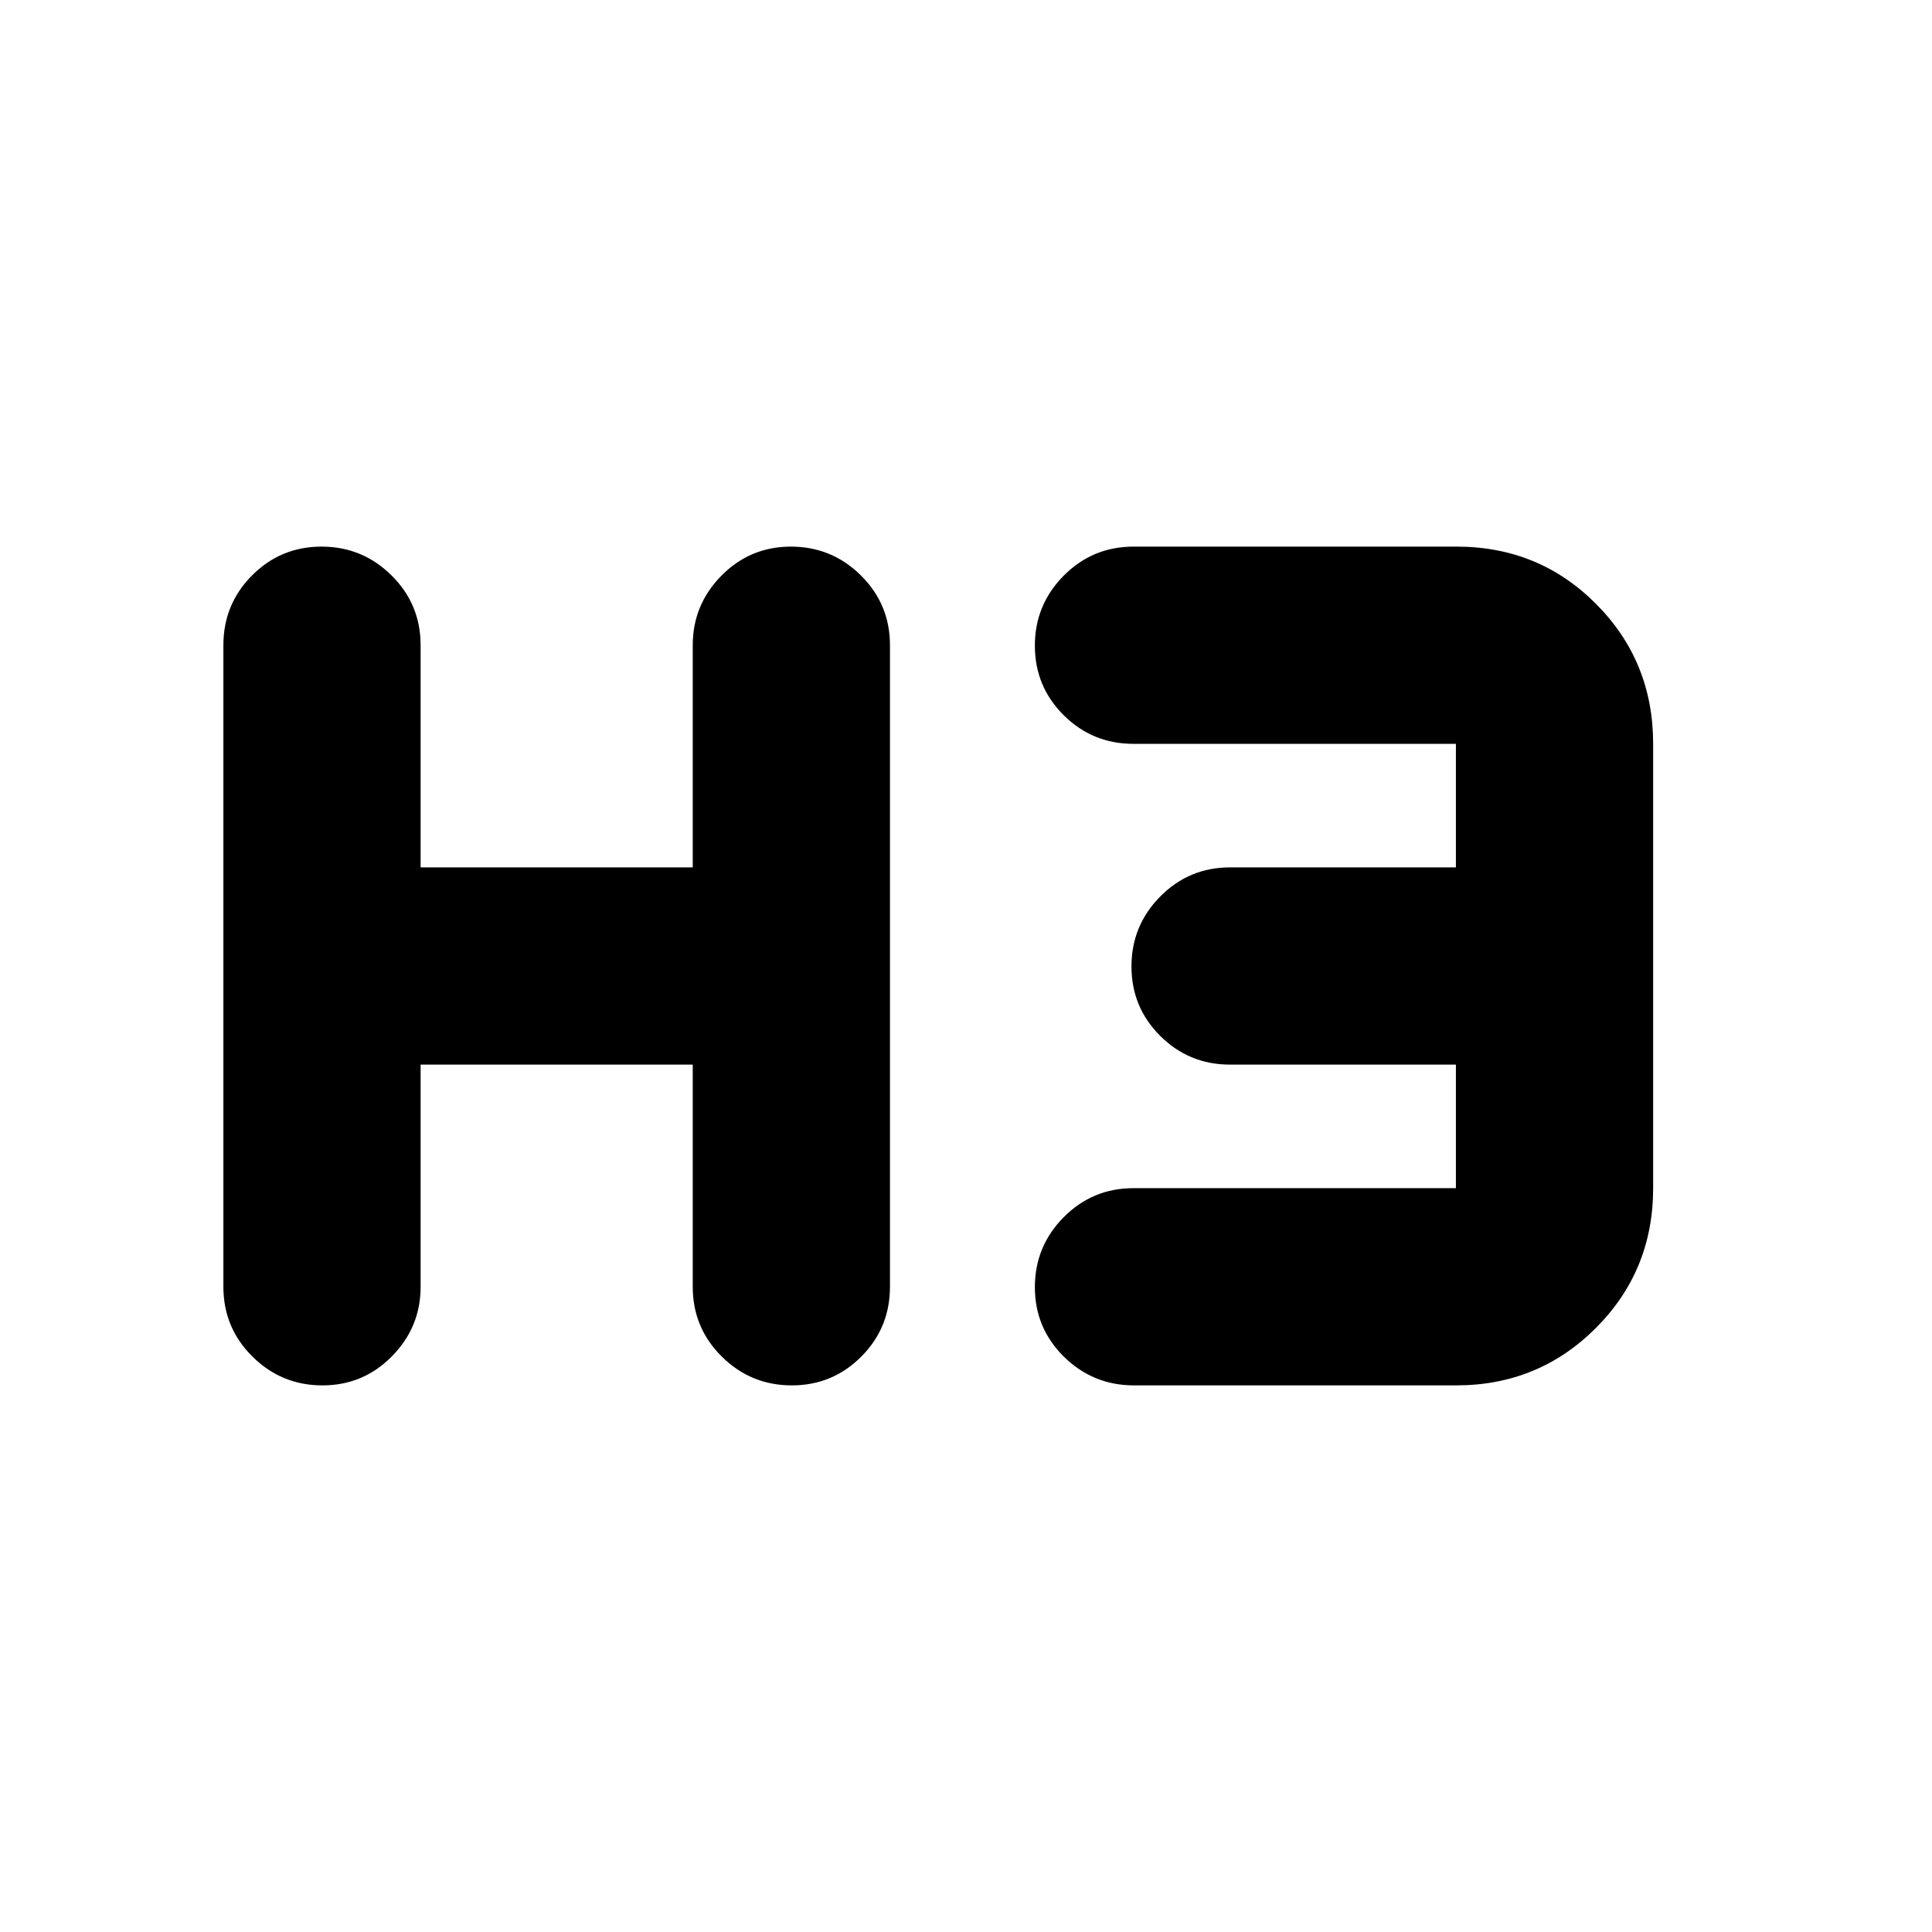 <svg xmlns="http://www.w3.org/2000/svg" height="20" viewBox="0 -960 960 960" width="20"><path d="M160.21-271.61q-20.3 0-34.75-14.3Q111-300.22 111-320.61v-318.78q0-20.39 14.25-34.7 14.24-14.3 34.54-14.3 20.3 0 34.75 14.3Q209-659.78 209-639.39V-529h135.22v-110.39q0-20.09 14.24-34.55 14.25-14.45 34.55-14.45 20.29 0 34.75 14.3 14.46 14.31 14.46 34.7v318.78q0 20.39-14.25 34.7-14.24 14.3-34.54 14.3-20.3 0-34.76-14.3-14.45-14.31-14.45-34.7V-431H209v110.39q0 20.09-14.25 34.55-14.24 14.45-34.54 14.45Zm403.29 0q-20.37 0-34.83-14.24-14.45-14.25-14.45-34.55 0-20.3 14.3-34.75 14.31-14.46 34.7-14.46h160.21V-431H611.22q-20.39 0-34.7-14.25-14.3-14.24-14.3-34.54 0-20.3 14.3-34.75Q590.83-529 611.22-529h112.21v-61.39H563.22q-20.39 0-34.7-14.25-14.3-14.24-14.3-34.54 0-20.3 14.32-34.76 14.32-14.45 34.72-14.45H723.7q41.04 0 69.39 28.5 28.35 28.49 28.35 69.5v220.78q0 41.01-28.48 69.5-28.47 28.5-69.44 28.5H563.5Z"/></svg>